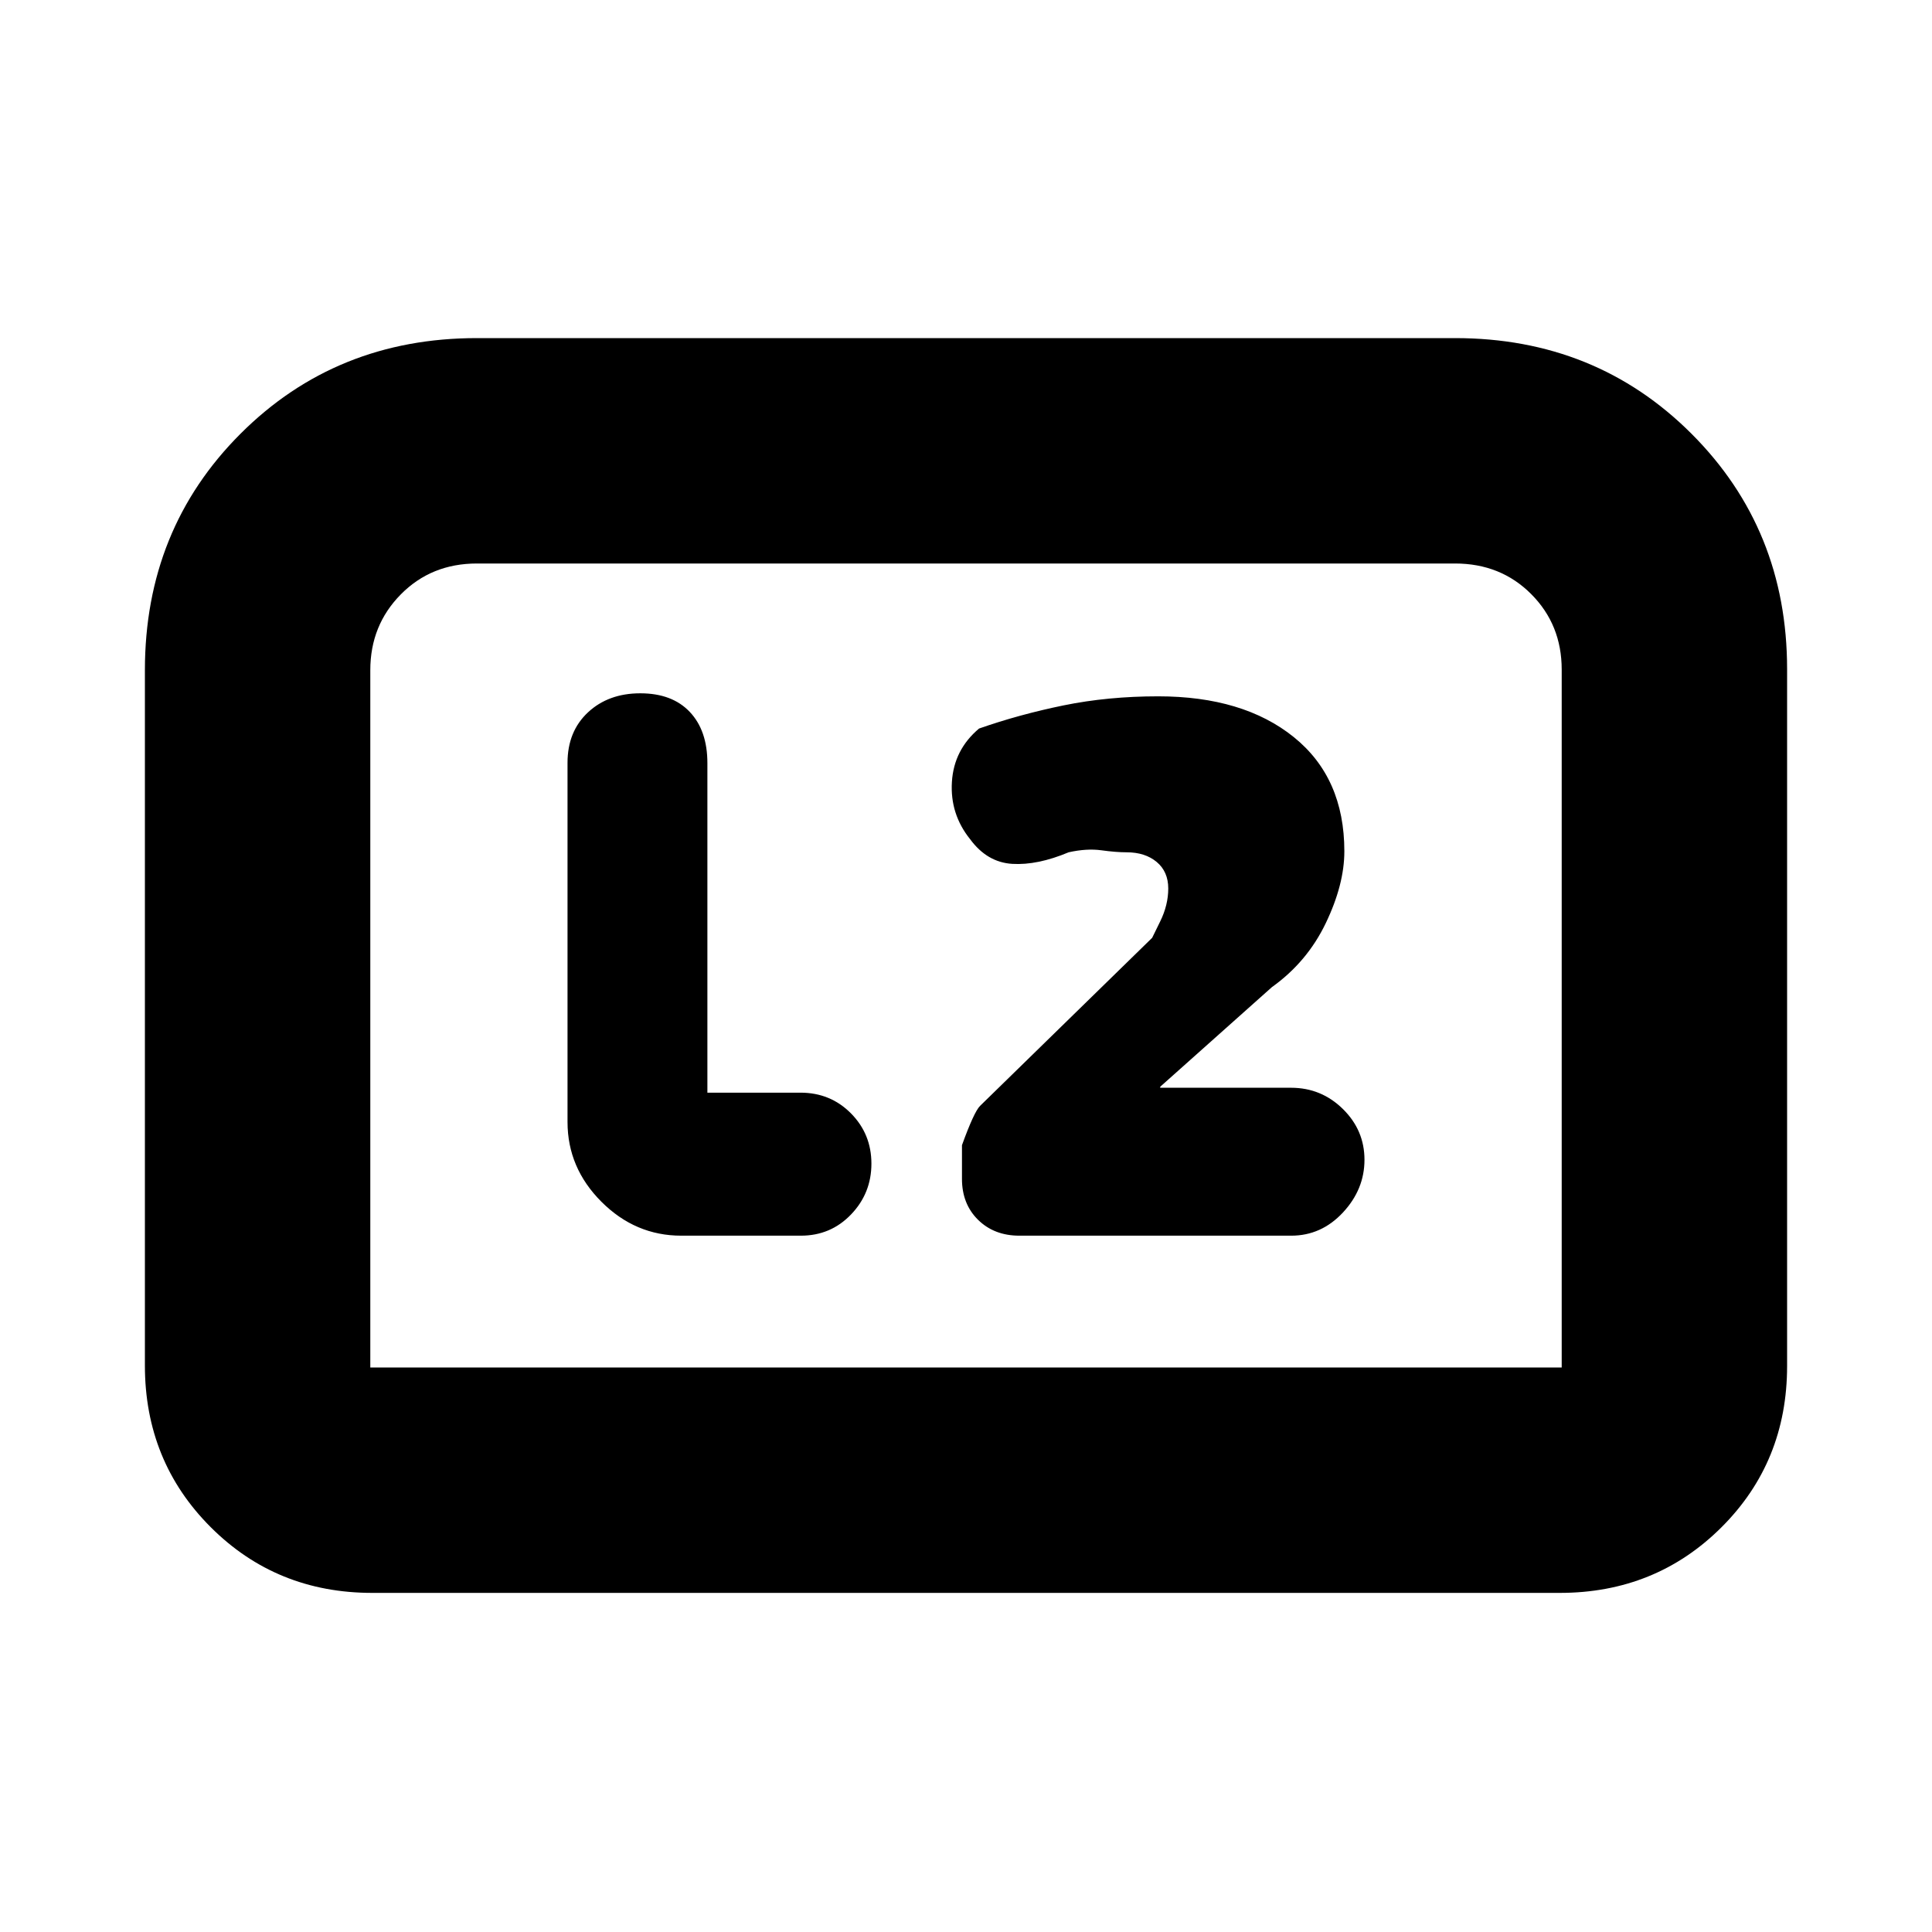 <svg xmlns="http://www.w3.org/2000/svg" height="20" viewBox="0 -960 960 960" width="20"><path d="M576.5-419.5v-.5l55.5-49.5q17.5-12.5 26.75-31.75T668-537q0-36.5-25.13-56.75T575.5-614q-25 0-47 4.5t-42 11.5Q474-587.5 473-571.5t9.05 28.5q8.45 11.5 20.95 12.25t28-5.75q9-2 16.25-1t12.54 1q9.21 0 14.96 4.8 5.75 4.81 5.75 13.2 0 8.19-4 16.34l-4 8.16-85.5 83.5q-3 2.94-9 19.53v16.76q0 12.45 8 20.33 8 7.88 20.53 7.88h135.06q14.98 0 25.7-11.5Q678-369 678-383.71t-10.74-25.25q-10.73-10.54-25.75-10.54H576.5Zm-225 2.44v-163.73q0-16.21-8.75-25.46t-24.59-9.25q-15.84 0-26 9.47Q282-596.55 282-580.98v178.48q0 22.8 16.85 39.65Q315.7-346 338.5-346h59.45q14.82 0 24.93-10.54Q433-367.08 433-381.79t-10.17-24.99q-10.18-10.28-25.09-10.28H351.5ZM72-281.5V-627q0-70 47.53-117.5T237-792h486q69.94 0 117.47 47.5T888-627.48v346.22q0 47.7-32.68 80.23T775-168.5H185q-47.64 0-80.32-32.68Q72-233.86 72-281.5Zm112 1h592v-346.78q0-22.31-15.15-37.51Q745.7-680 723-680H237q-22.7 0-37.85 15.36Q184-649.29 184-627v346.5Zm0 0h592-592Z"/></svg>